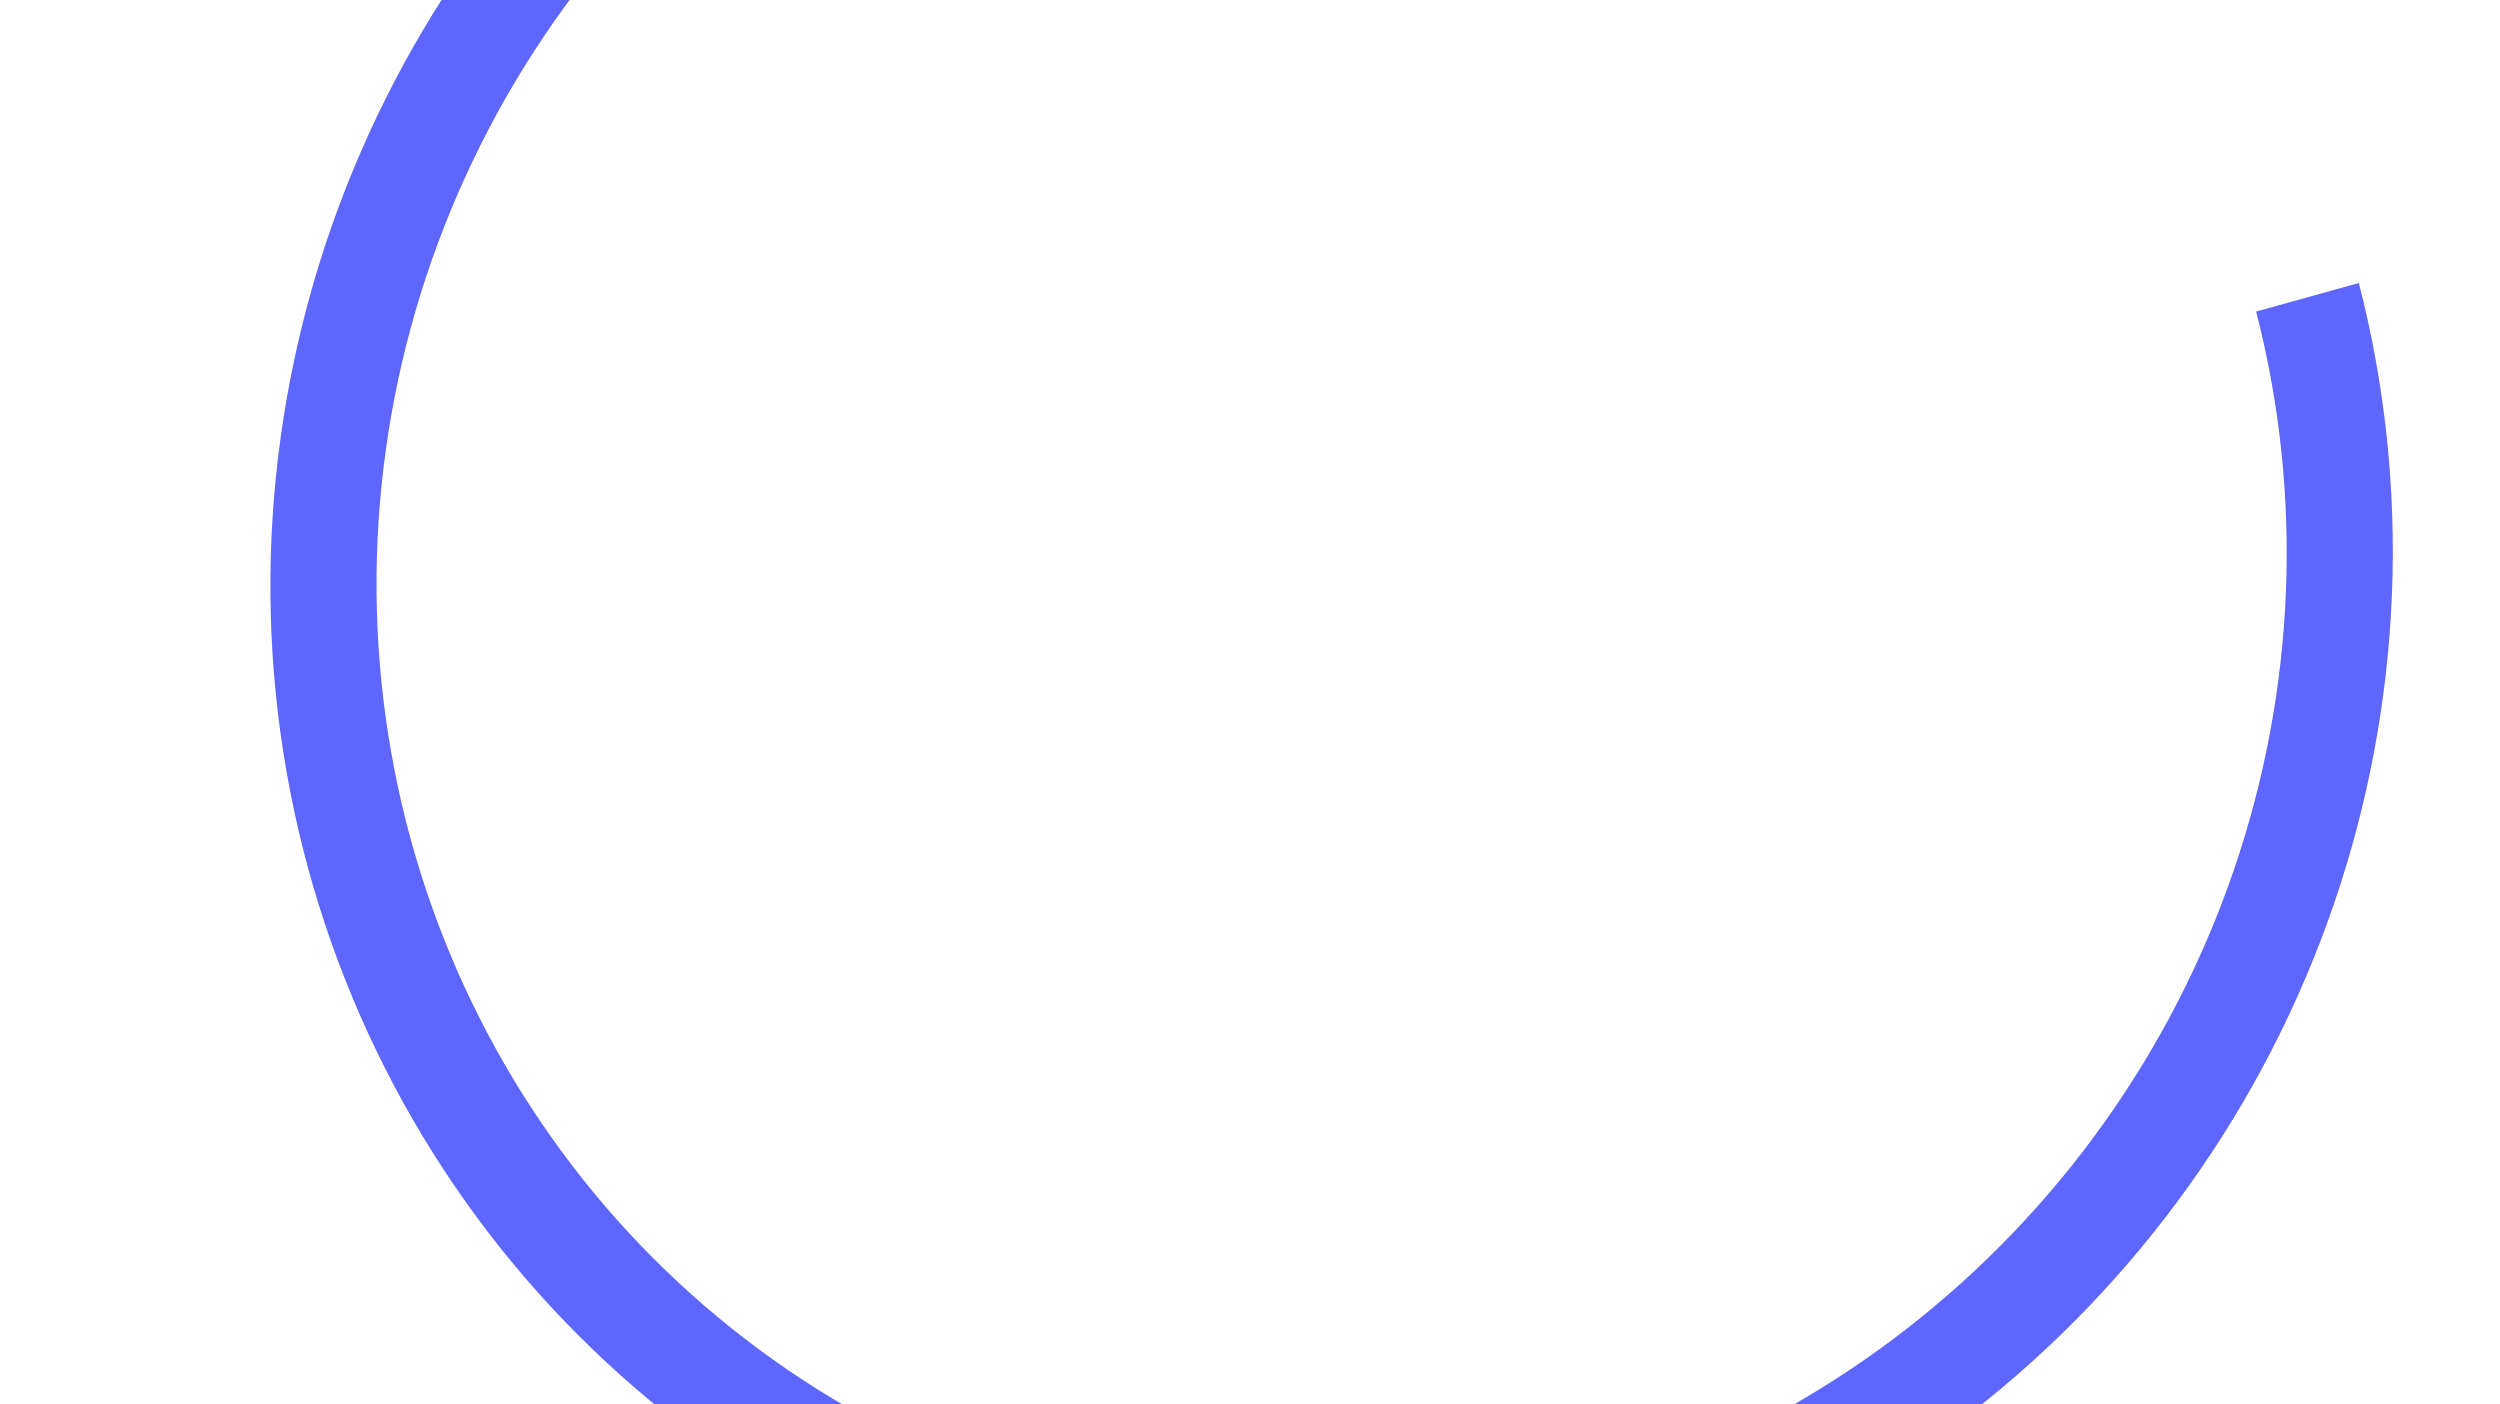 <svg width="445" height="250" viewBox="0 0 445 250" fill="none" xmlns="http://www.w3.org/2000/svg">
<path d="M419.876 50.373C429.251 86.719 427.692 125.23 415.395 161.037C403.099 196.843 380.617 228.336 350.794 251.534C320.97 274.731 285.144 288.592 247.845 291.361C210.546 294.131 173.451 285.687 141.25 267.095C109.049 248.504 83.188 220.601 66.938 186.914C50.687 153.228 44.777 115.272 49.955 77.845C55.133 40.418 71.166 5.202 96.026 -23.351C120.888 -51.904 153.46 -72.509 189.624 -82.563L194.364 -64.186C161.816 -55.137 132.502 -36.592 110.127 -10.895C87.752 14.802 73.322 46.496 68.662 80.181C64.002 113.865 69.321 148.026 83.947 178.344C98.572 208.661 121.846 233.774 150.828 250.506C179.809 267.239 213.195 274.839 246.763 272.346C280.332 269.853 312.576 257.379 339.417 236.501C366.258 215.623 386.492 187.279 397.559 155.054C408.626 122.828 410.028 88.168 401.591 55.456L419.876 50.373Z" fill="#5E66FD"/>
</svg>
